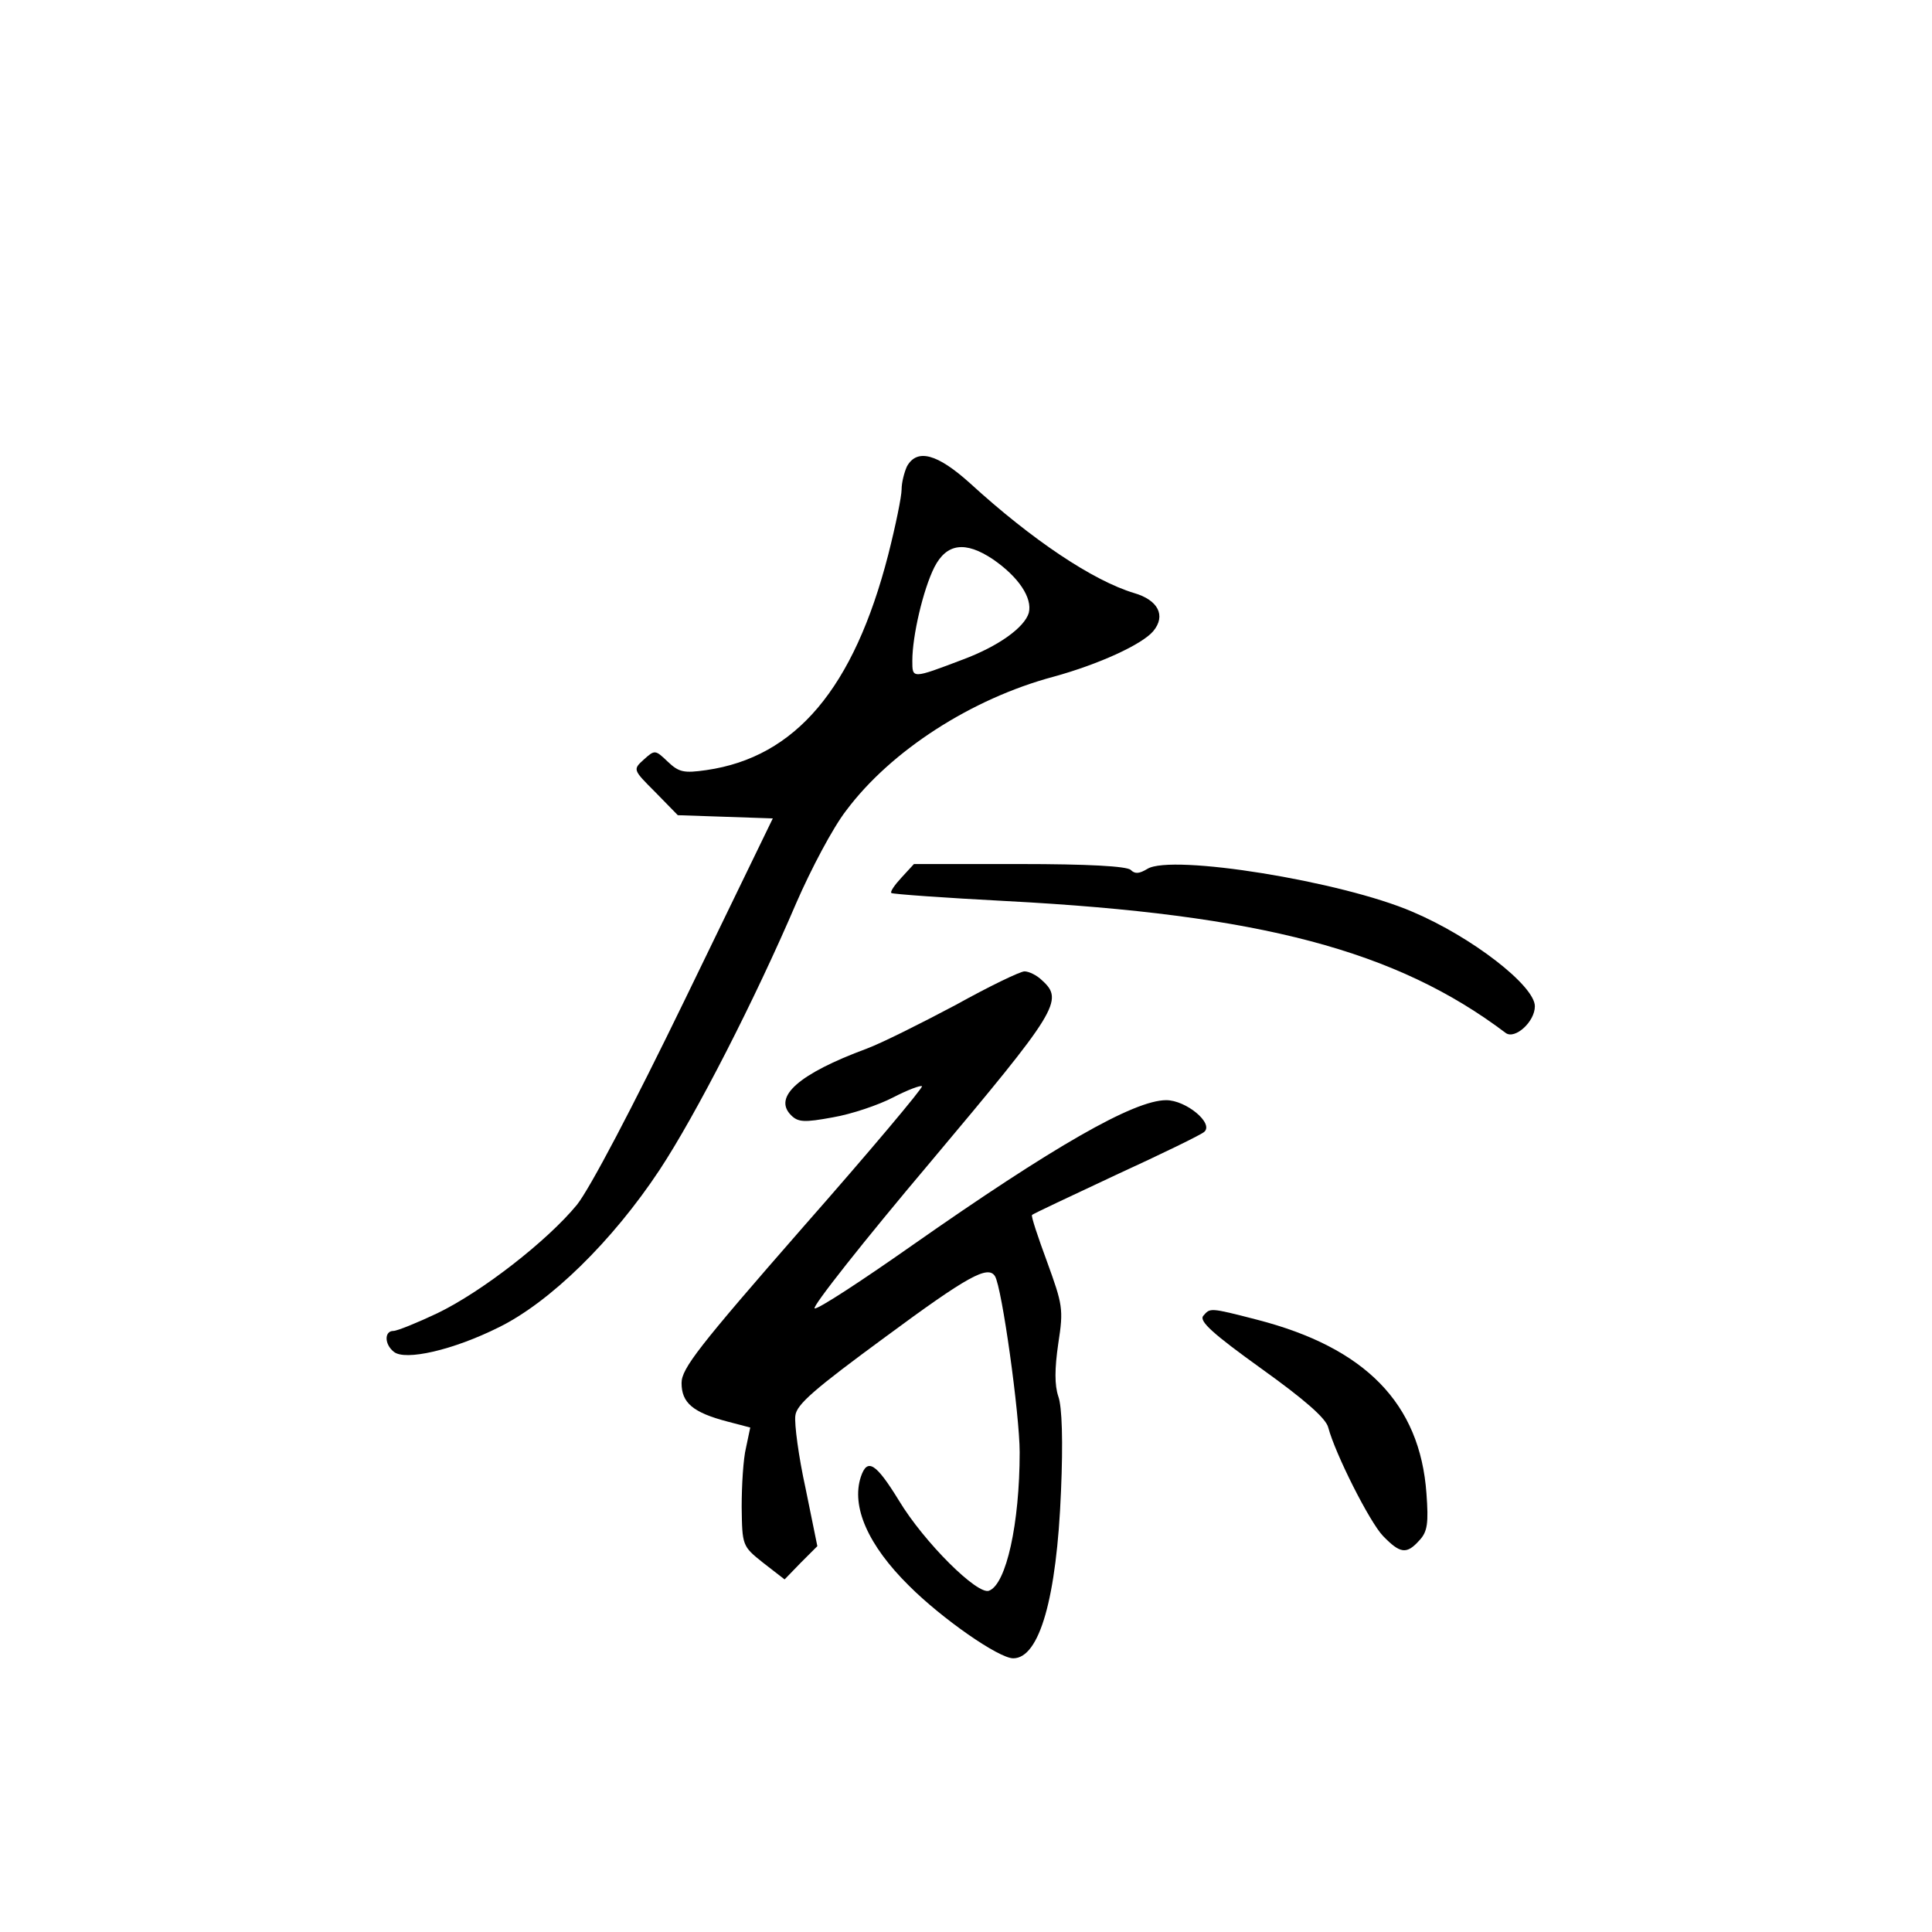 <?xml version="1.0" standalone="no"?>
<!DOCTYPE svg PUBLIC "-//W3C//DTD SVG 20010904//EN"
 "http://www.w3.org/TR/2001/REC-SVG-20010904/DTD/svg10.dtd">
<svg version="1.0" xmlns="http://www.w3.org/2000/svg"
 width="360pt" height="360pt" viewBox="0 0 360 360"
 preserveAspectRatio="xMidYMid meet">
<g transform="translate(0,360) scale(0.1,-0.1)"
fill="#000000" stroke="none">
<path d="M1690 2731 c-5 -11 -10 -30 -10 -43 0 -13 -11 -67 -25 -122 -64 -248
-172 -377 -339 -401 -42 -6 -51 -4 -72 16 -23 22 -24 22 -44 4 -21 -19 -21
-19 21 -61 l42 -43 89 -3 88 -3 -163 -336 c-99 -204 -178 -354 -202 -384 -55
-67 -177 -162 -260 -202 -38 -18 -75 -33 -82 -33 -17 0 -17 -25 1 -39 21 -17
110 3 196 46 95 47 211 160 299 293 68 103 178 318 255 498 27 62 68 140 93
172 83 111 233 208 386 249 84 23 165 60 186 85 24 29 9 58 -36 71 -76 23
-189 98 -306 205 -60 54 -98 65 -117 31z m160 -173 c48 -33 74 -72 67 -100 -8
-27 -56 -62 -123 -87 -95 -36 -94 -36 -94 -2 0 46 20 132 41 174 23 45 58 49
109 15z"/>
<path d="M1680 1965 c-13 -14 -22 -27 -19 -29 2 -2 99 -9 214 -15 474 -25 727
-92 931 -246 17 -12 54 21 54 50 0 38 -117 129 -228 176 -132 57 -449 108
-494 80 -15 -9 -23 -10 -31 -2 -7 7 -80 11 -207 11 l-197 0 -23 -25z"/>
<path d="M1780 1727 c-64 -34 -138 -71 -165 -81 -127 -47 -175 -90 -141 -124
13 -13 24 -14 78 -4 35 6 85 23 112 37 27 14 51 23 54 21 2 -3 -97 -121 -222
-263 -194 -222 -226 -263 -226 -290 0 -37 21 -55 86 -72 l42 -11 -8 -38 c-5
-20 -8 -70 -8 -110 1 -72 1 -73 40 -104 l40 -31 30 31 31 31 -22 108 c-13 59
-21 120 -19 135 2 21 36 50 168 147 153 113 191 134 204 113 13 -21 46 -258
46 -328 0 -133 -25 -246 -57 -258 -21 -9 -121 90 -168 168 -43 70 -59 80 -71
44 -18 -55 13 -127 90 -203 61 -61 167 -135 194 -135 49 0 81 113 89 311 4 93
2 158 -5 177 -7 21 -7 51 0 99 10 64 8 72 -21 152 -17 46 -30 85 -28 87 1 2
72 35 157 75 85 39 159 75 164 80 18 16 -34 59 -71 59 -60 0 -210 -86 -474
-271 -94 -66 -175 -119 -181 -117 -6 2 91 125 216 273 236 281 249 301 208
338 -10 10 -25 17 -33 17 -8 0 -66 -28 -129 -63z"/>
<path d="M2242 1148 c-8 -10 19 -34 108 -98 81 -58 121 -93 125 -110 13 -49
77 -176 102 -202 32 -33 44 -35 68 -8 15 16 17 32 13 87 -12 168 -114 272
-316 324 -89 23 -87 22 -100 7z"/>
</g>
</svg>
